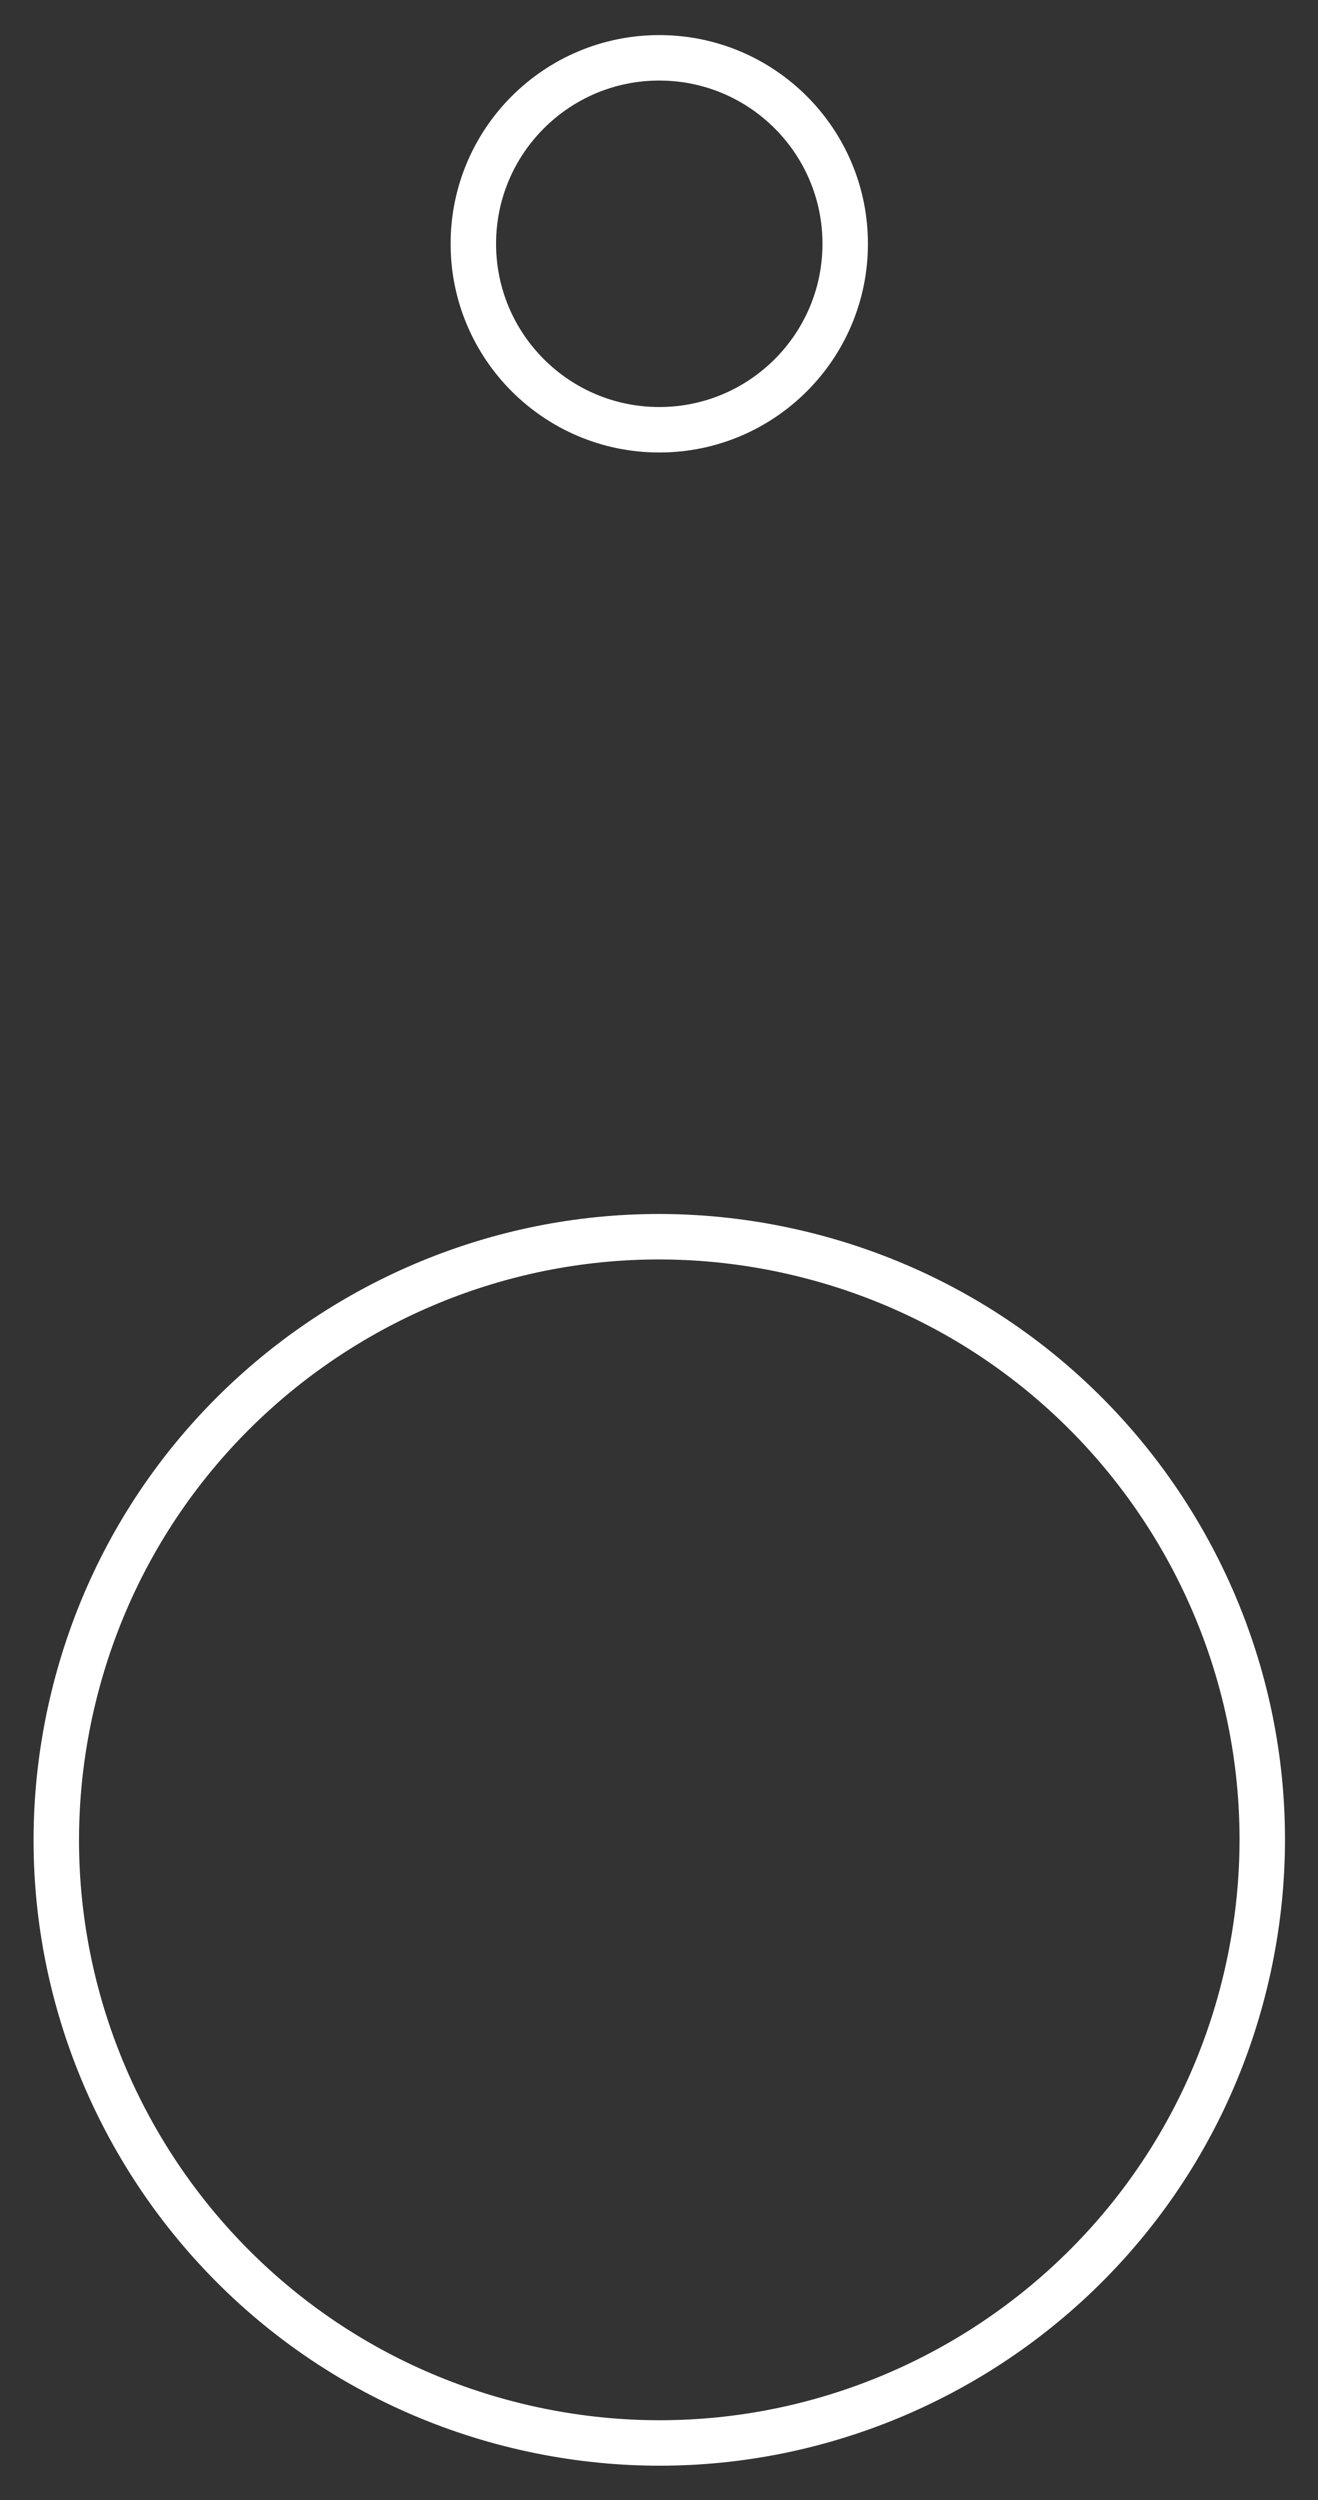 <?xml version="1.0" encoding="UTF-8"?>
<svg width="29px" height="55px" viewBox="0 0 29 55" version="1.1" xmlns="http://www.w3.org/2000/svg" xmlns:xlink="http://www.w3.org/1999/xlink">
    <rect x="0" y="0" width="29" height="55" fill="#333333" stroke="none"/>
    <!-- Generator: Sketch 50.2 (55047) - http://www.bohemiancoding.com/sketch -->
    <title>button</title>
    <desc>Created with Sketch.</desc>
    <defs></defs>
    <g id="button" stroke="none" stroke-width="1" fill="none" fill-rule="evenodd">
        <path d="M14.506,1.272 C16.765,1.272 18.597,3.103 18.597,5.363 C18.597,7.622 16.765,9.454 14.506,9.454 C12.247,9.454 10.415,7.622 10.415,5.363 C10.415,3.103 12.247,1.272 14.506,1.272 Z" id="Stroke-53" stroke="#FFFFFF"></path>
        <path d="M27.396,43.603 C25.667,50.722 18.496,55.091 11.376,53.364 C4.258,51.635 -0.112,44.462 1.616,37.343 C3.345,30.225 10.517,25.855 17.636,27.583 C24.755,29.312 29.125,36.484 27.396,43.603 Z" id="Stroke-55" stroke="#FFFFFF"></path>
    </g>
</svg>